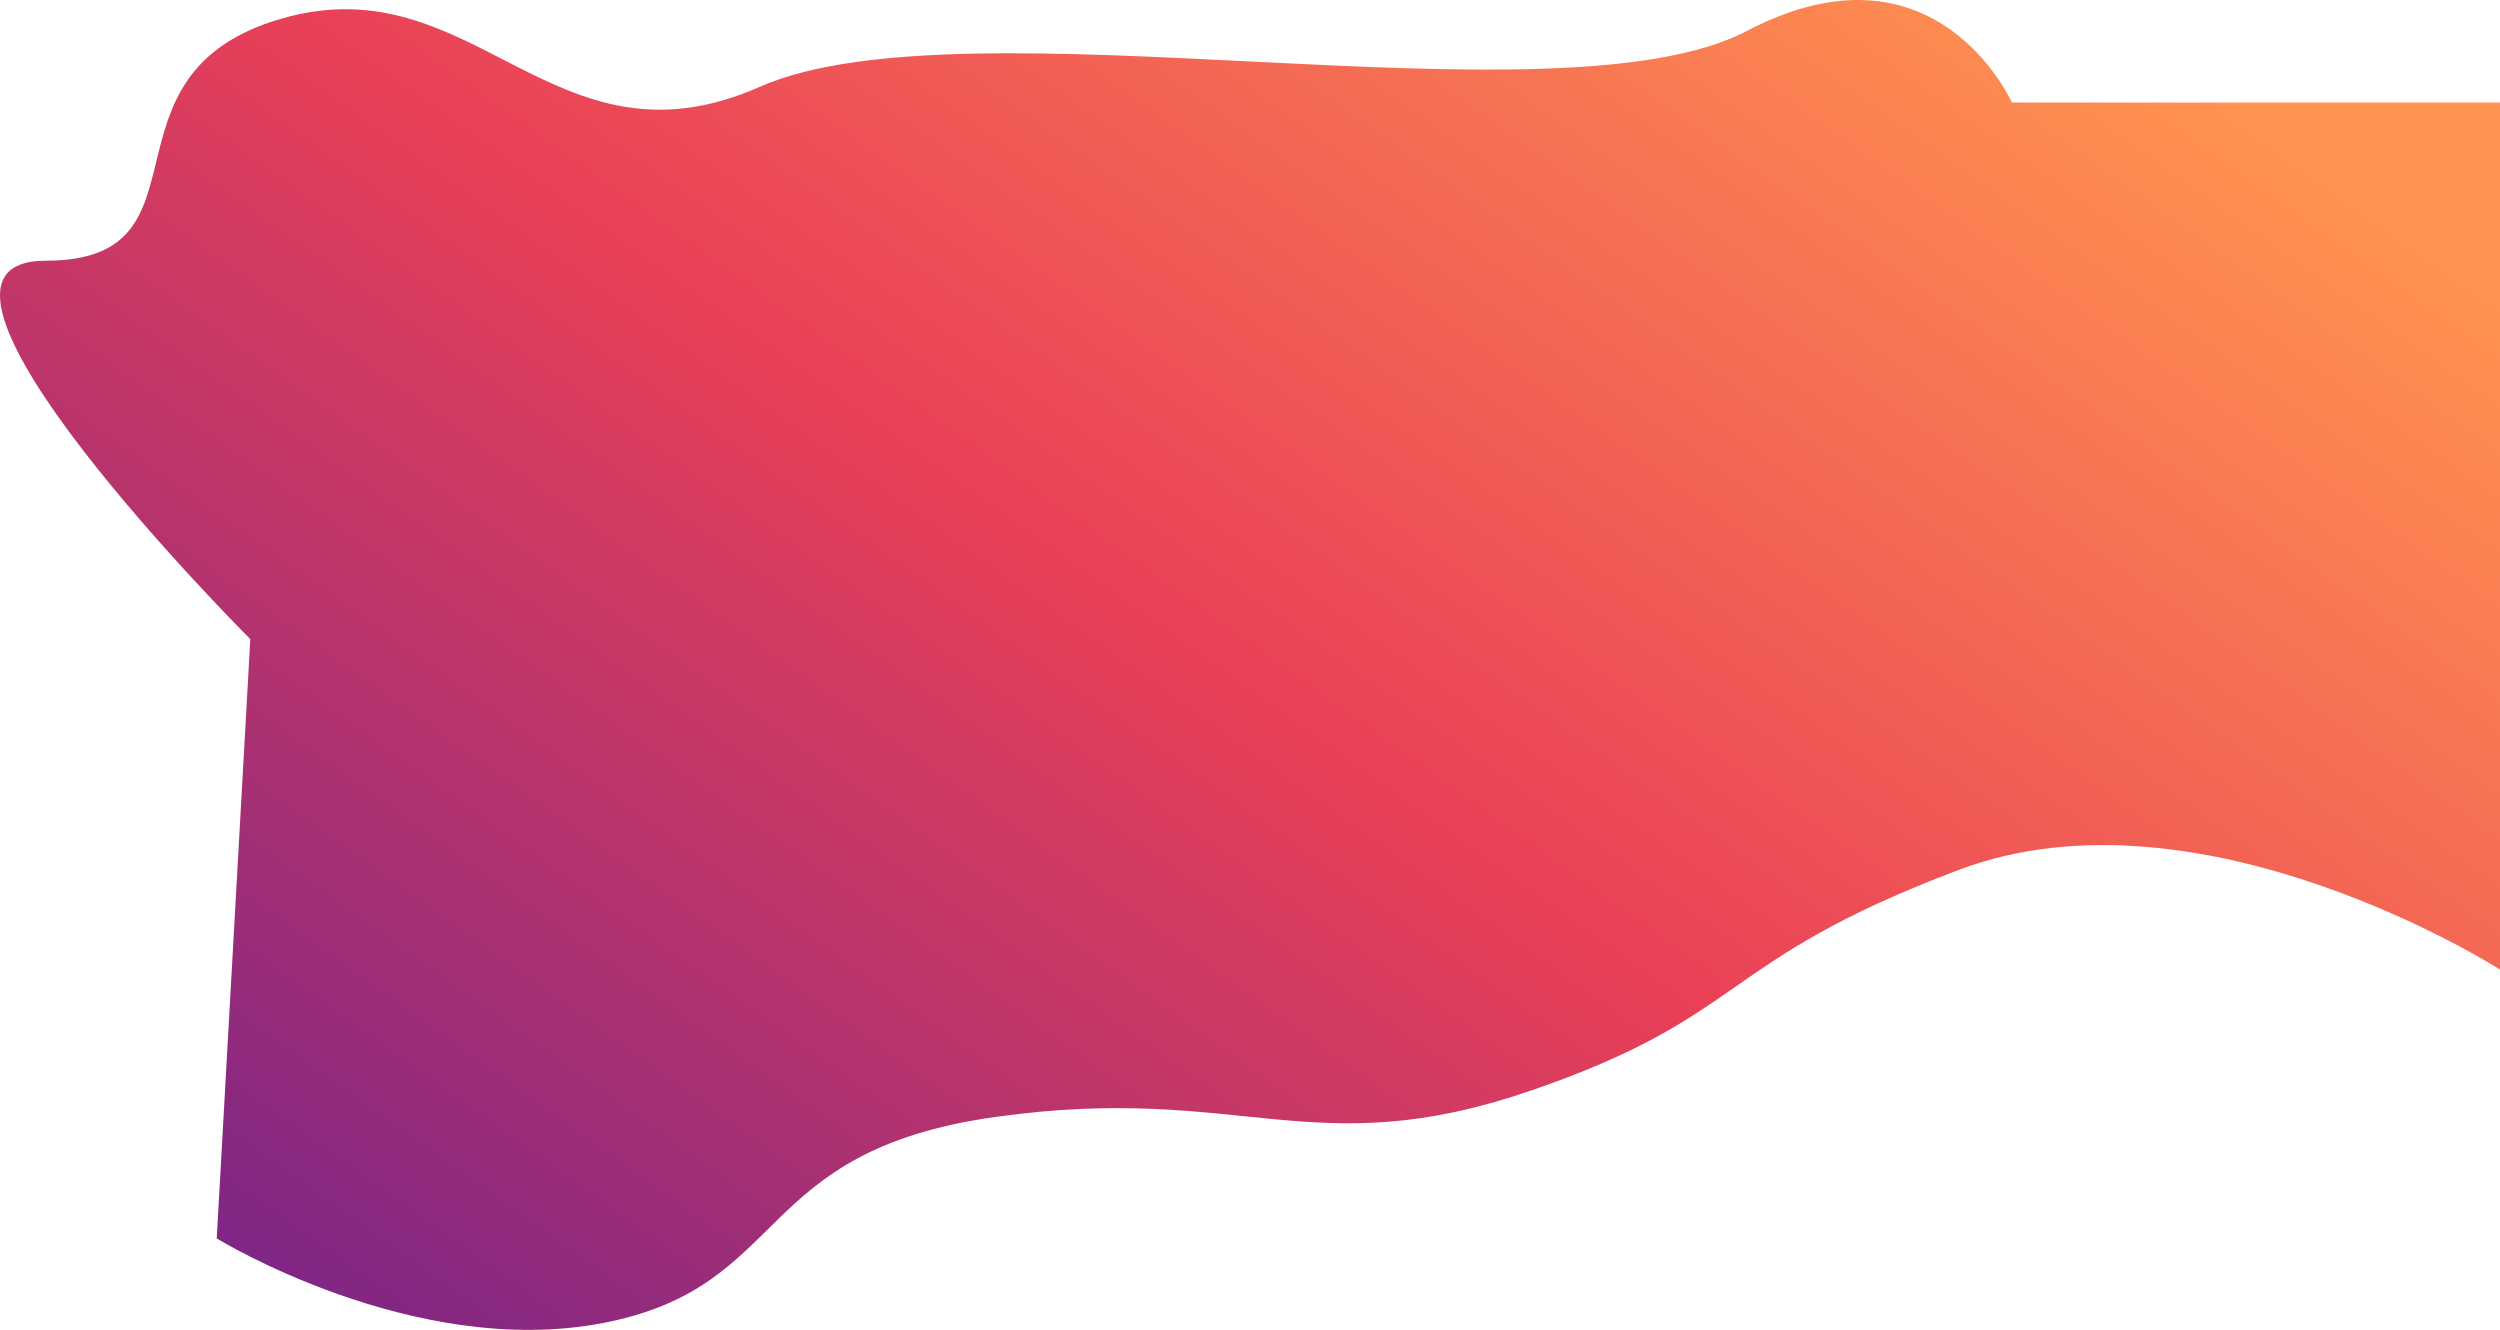 <svg xmlns="http://www.w3.org/2000/svg" xmlns:xlink="http://www.w3.org/1999/xlink" width="2166.779" height="1152.631" viewBox="0 0 2166.779 1152.631"><defs><linearGradient id="a" x1="1.011" y1="0.228" x2="0.036" y2="0.911" gradientUnits="objectBoundingBox"><stop offset="0" stop-color="#ff9350"/><stop offset="0.473" stop-color="#e94057"/><stop offset="1" stop-color="#73238a"/></linearGradient></defs><path d="M2156.917,741.6s-259.1-165.728-469.174-86.365-181.215,126.228-371.138,191.4-250.293-7.129-463.346,22.646S676.57,1016.553,512.378,1048.015s-334.4-73.377-334.4-73.377l29.1-519.417s-328.136-328-177.278-328S66.857-34.323,234.257-82.624,469.7,55.607,648.556-23.438s691.41,37.591,855.5-48.425,229.834,62.03,229.834,62.03h423.026Z" transform="translate(9.862 98.727)" fill="url(#a)"/></svg>